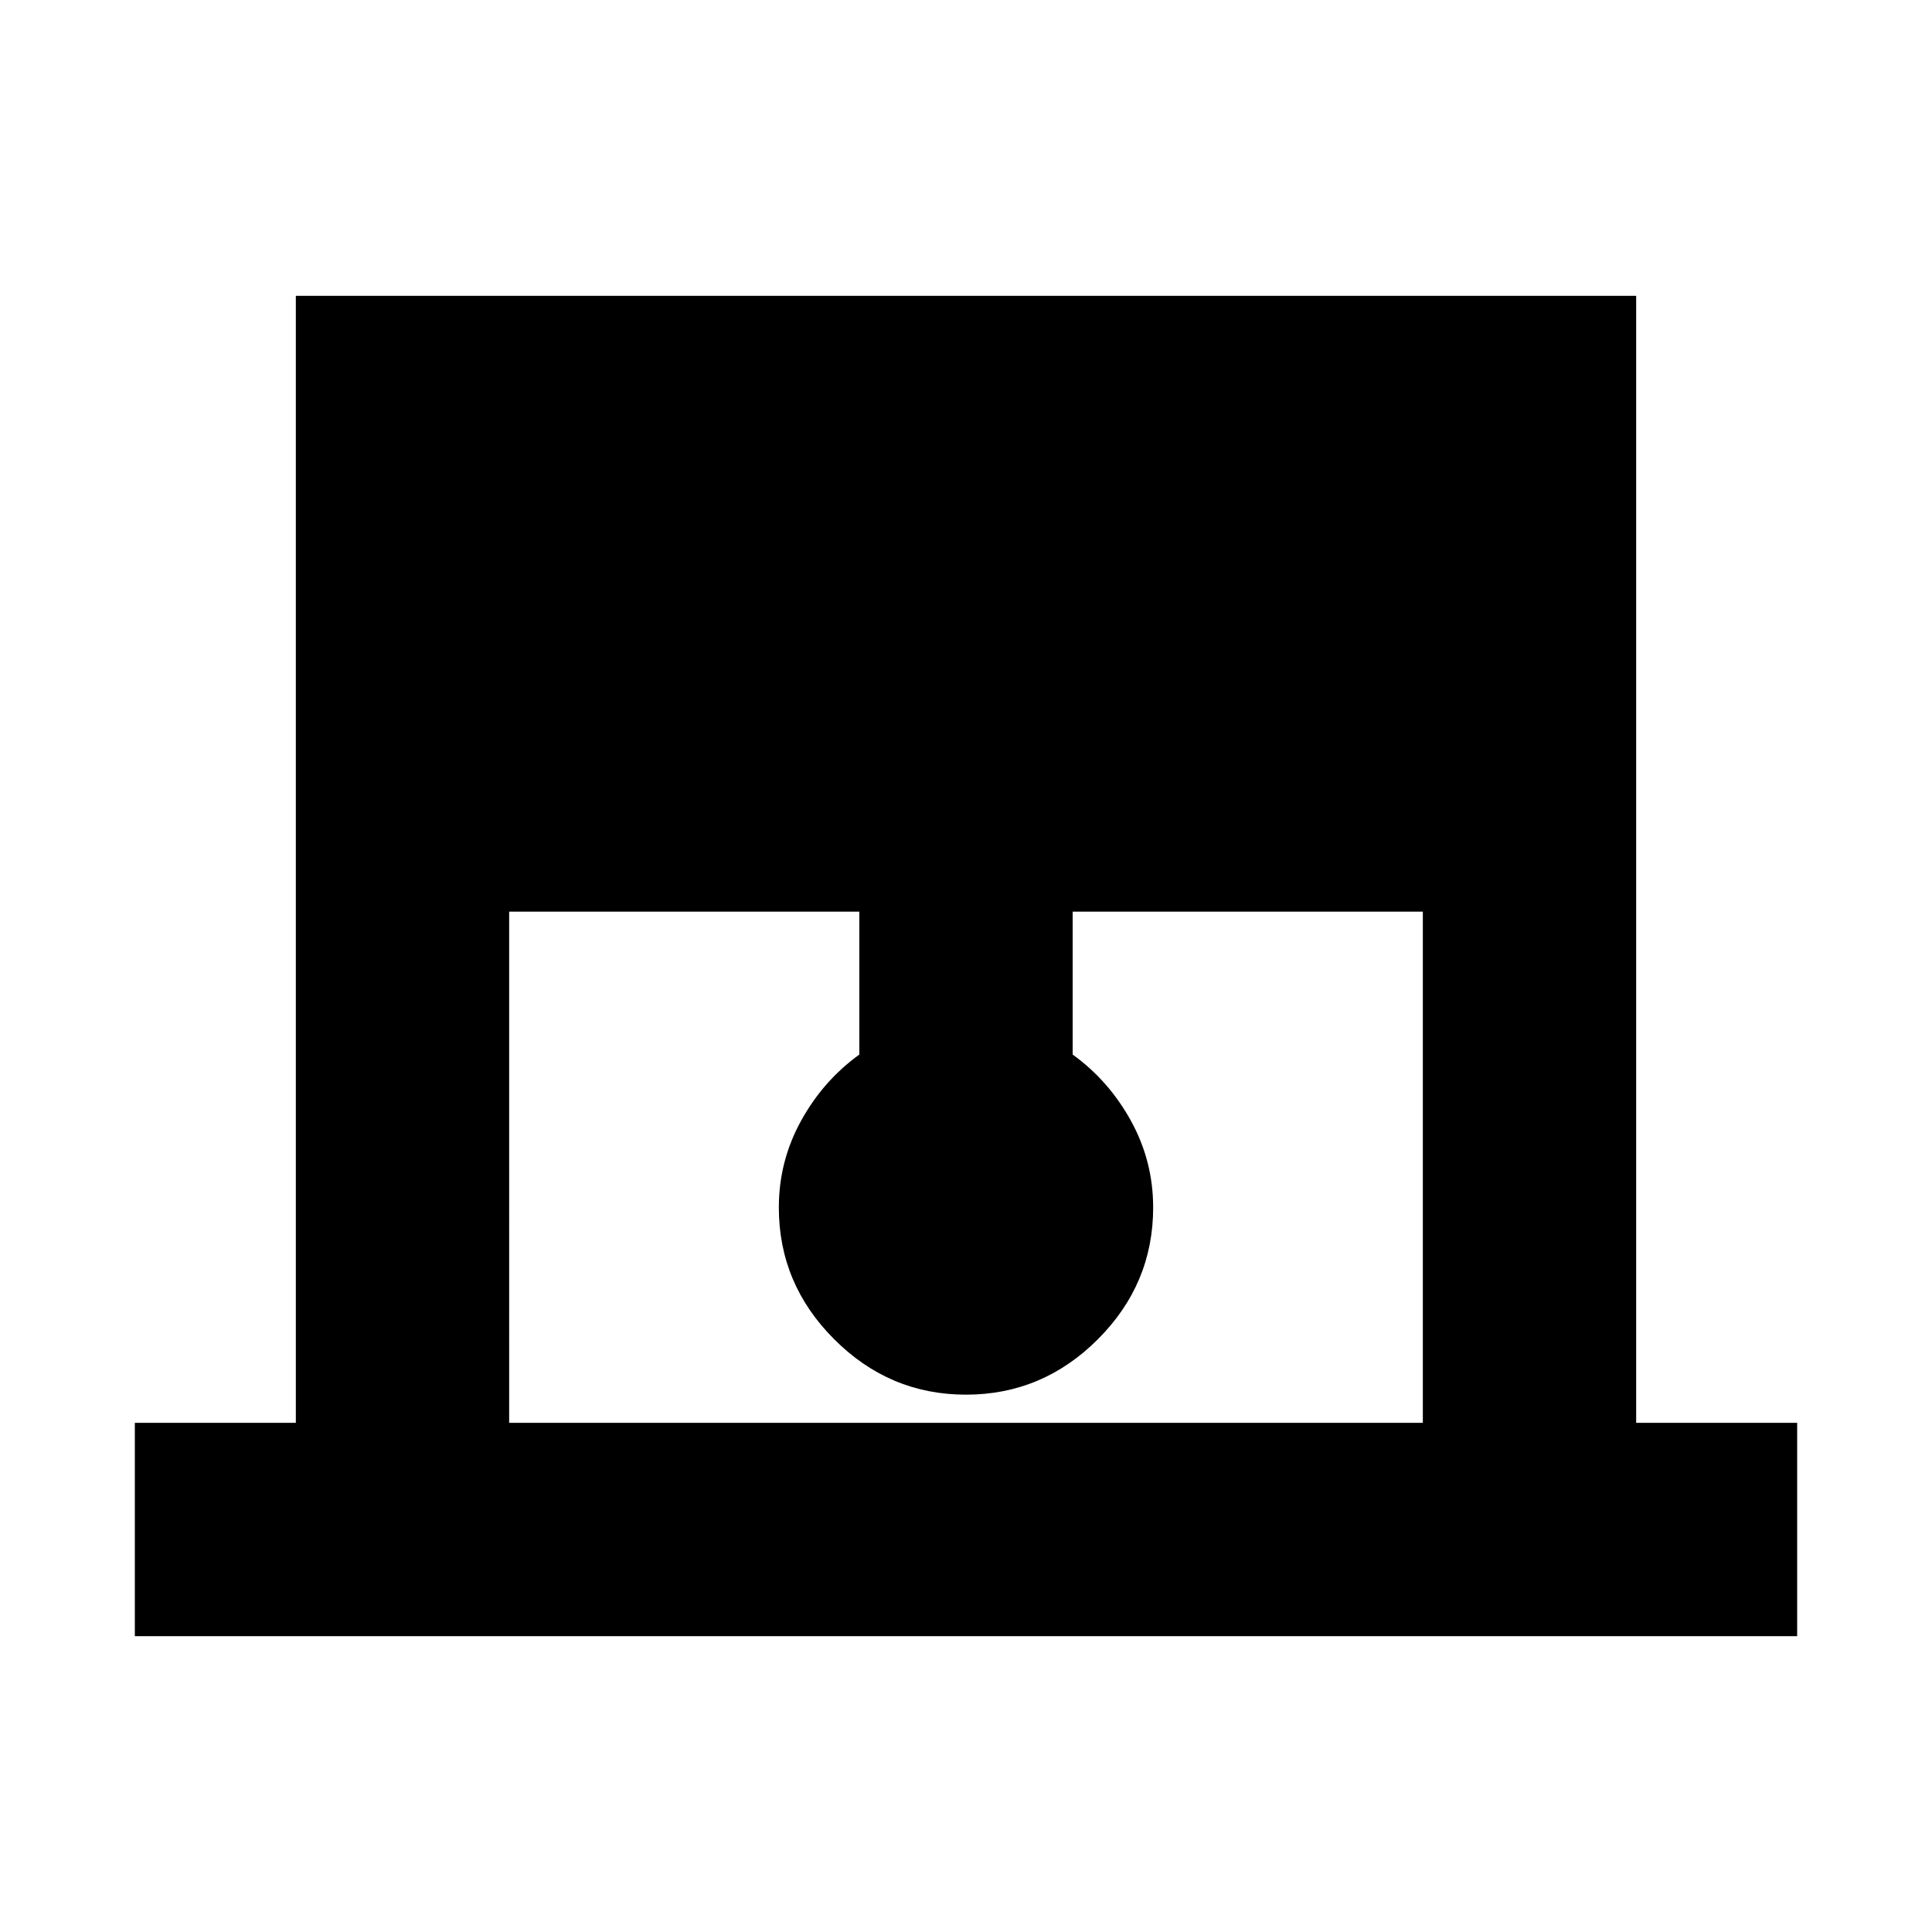 <svg xmlns="http://www.w3.org/2000/svg" height="24" width="24"><path d="M1.675 20.325v-2.65h2v-14h16.65v14h2v2.65Zm4.65-2.65h11.35v-6.35h-4.35V13.1q.45.325.725.825.275.5.275 1.075 0 .95-.687 1.637-.688.688-1.638.688t-1.637-.688Q9.675 15.95 9.675 15q0-.575.275-1.075t.725-.825v-1.775h-4.35Z"/></svg>